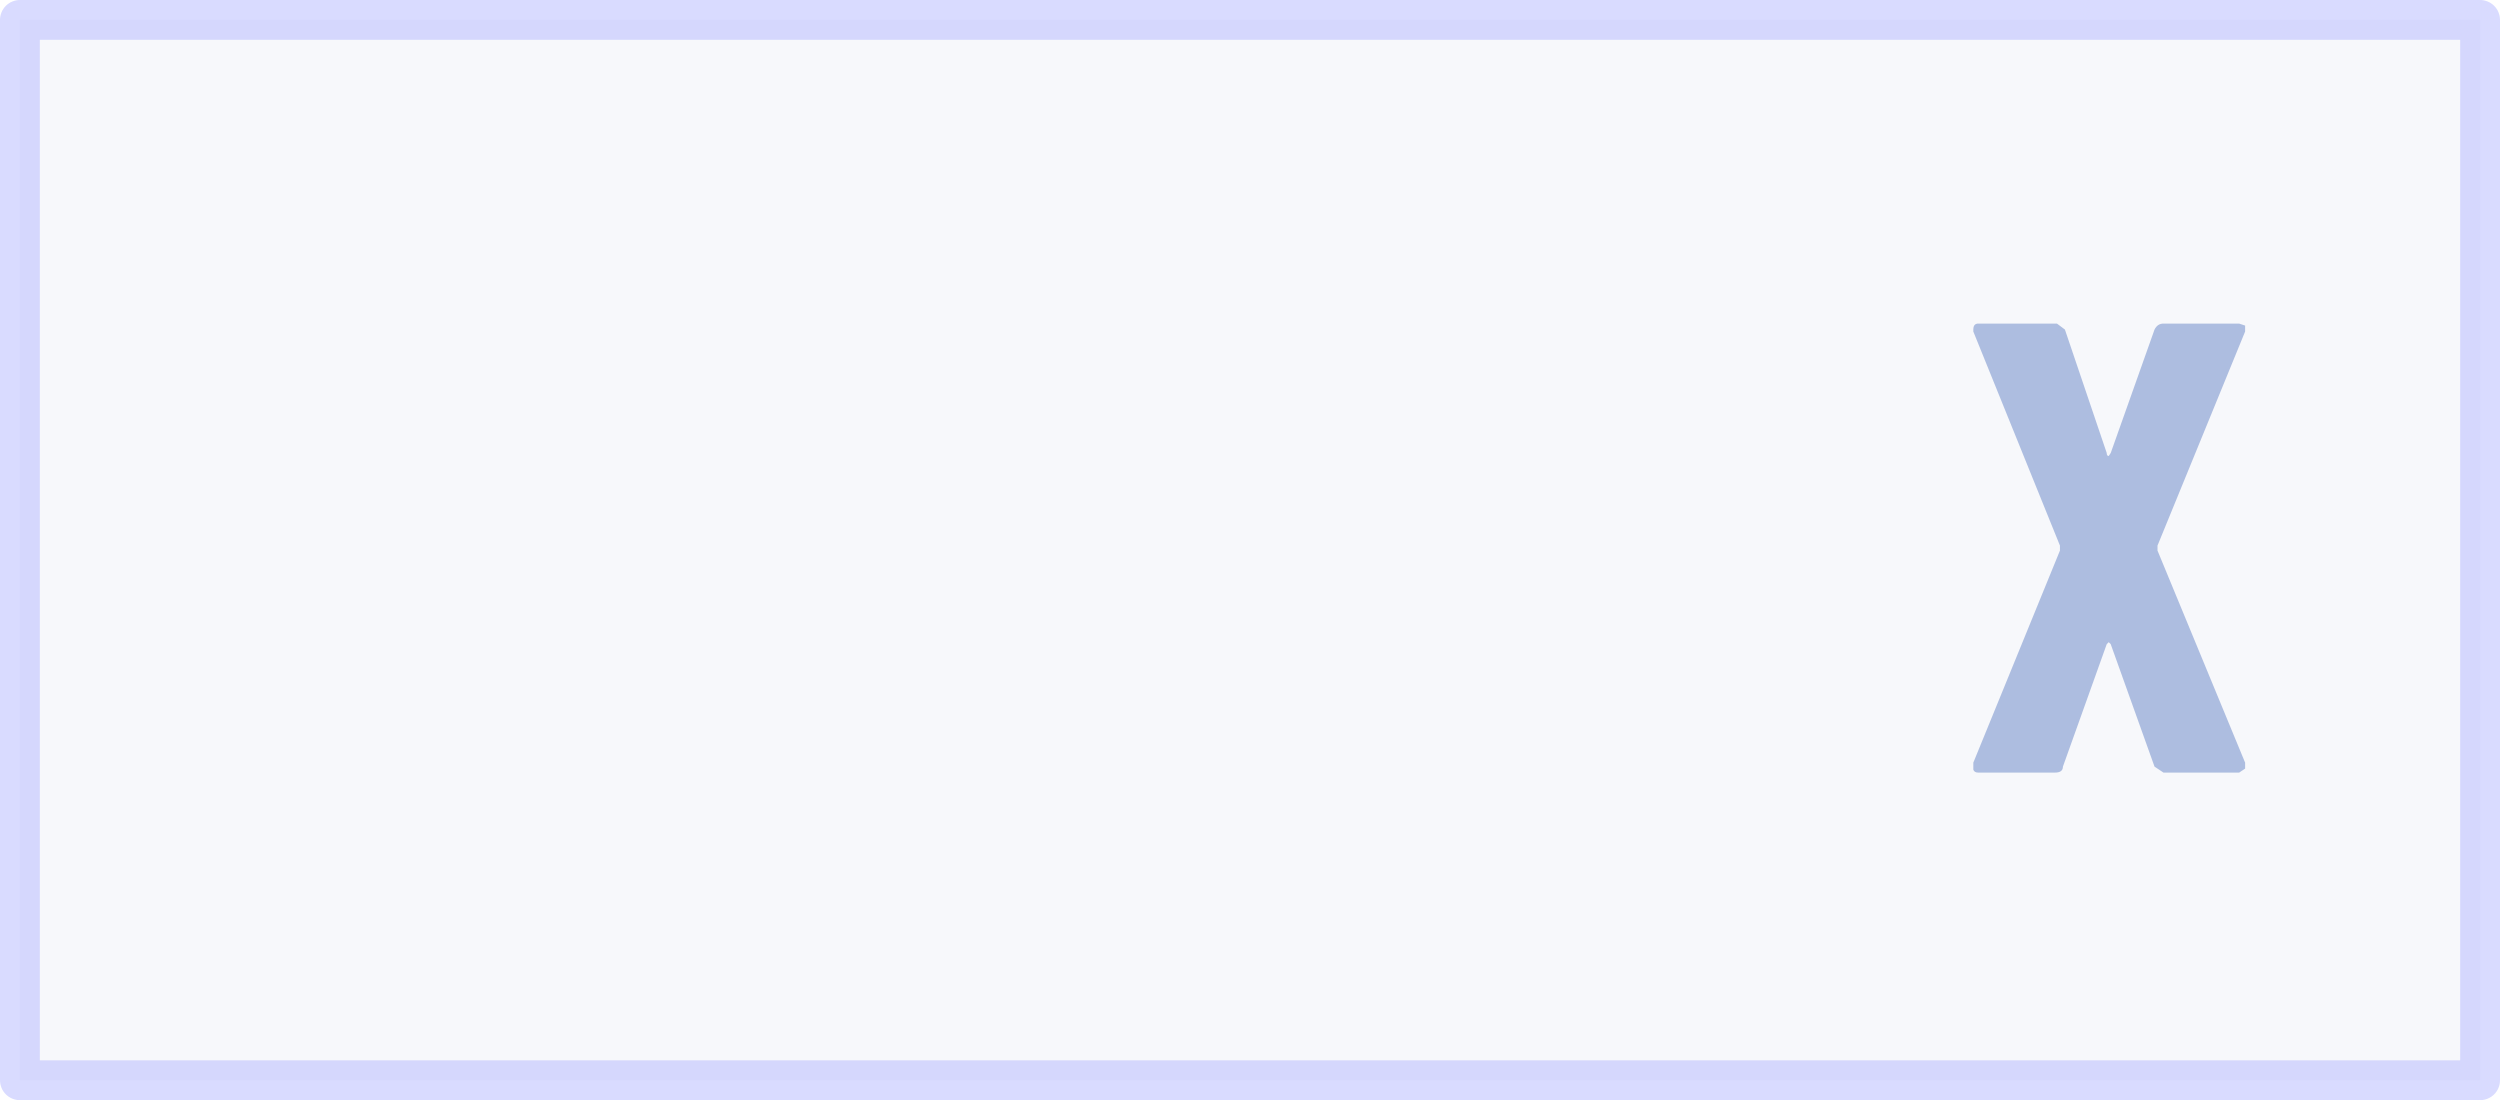 <?xml version="1.0" encoding="UTF-8" standalone="no"?>
<svg xmlns:xlink="http://www.w3.org/1999/xlink" height="55.25px" width="125.55px" xmlns="http://www.w3.org/2000/svg">
  <g transform="matrix(1.0, 0.0, 0.0, 1.0, -126.55, 93.7)">
    <path d="M127.55 -92.7 L251.1 -92.7 251.1 -39.45 127.55 -39.45 127.55 -92.7" fill="#a3b7d2" fill-opacity="0.086" fill-rule="evenodd" stroke="none"/>
    <path d="M127.55 -92.7 L251.1 -92.7 251.1 -39.45 127.55 -39.45 127.55 -92.7 Z" fill="none" stroke="#b1b5ff" stroke-linecap="round" stroke-linejoin="round" stroke-opacity="0.478" stroke-width="2.0"/>
    <path d="M225.9 -54.9 Q225.7 -54.9 225.65 -55.05 L225.65 -55.4 230.0 -66.05 230.0 -66.3 225.65 -77.05 225.65 -77.15 Q225.65 -77.45 225.9 -77.45 L229.85 -77.45 230.25 -77.15 232.35 -70.95 Q232.35 -70.8 232.45 -70.8 L232.55 -70.95 234.75 -77.15 Q234.9 -77.45 235.2 -77.45 L239.0 -77.45 239.3 -77.35 239.3 -77.05 234.9 -66.3 234.9 -66.05 239.3 -55.4 239.3 -55.1 239.0 -54.9 235.2 -54.9 234.75 -55.2 232.55 -61.35 232.45 -61.45 232.35 -61.35 230.15 -55.2 Q230.15 -54.9 229.75 -54.9 L225.9 -54.9" fill="#a8b9de" fill-opacity="0.918" fill-rule="evenodd" stroke="none"/>
  </g>
</svg>
